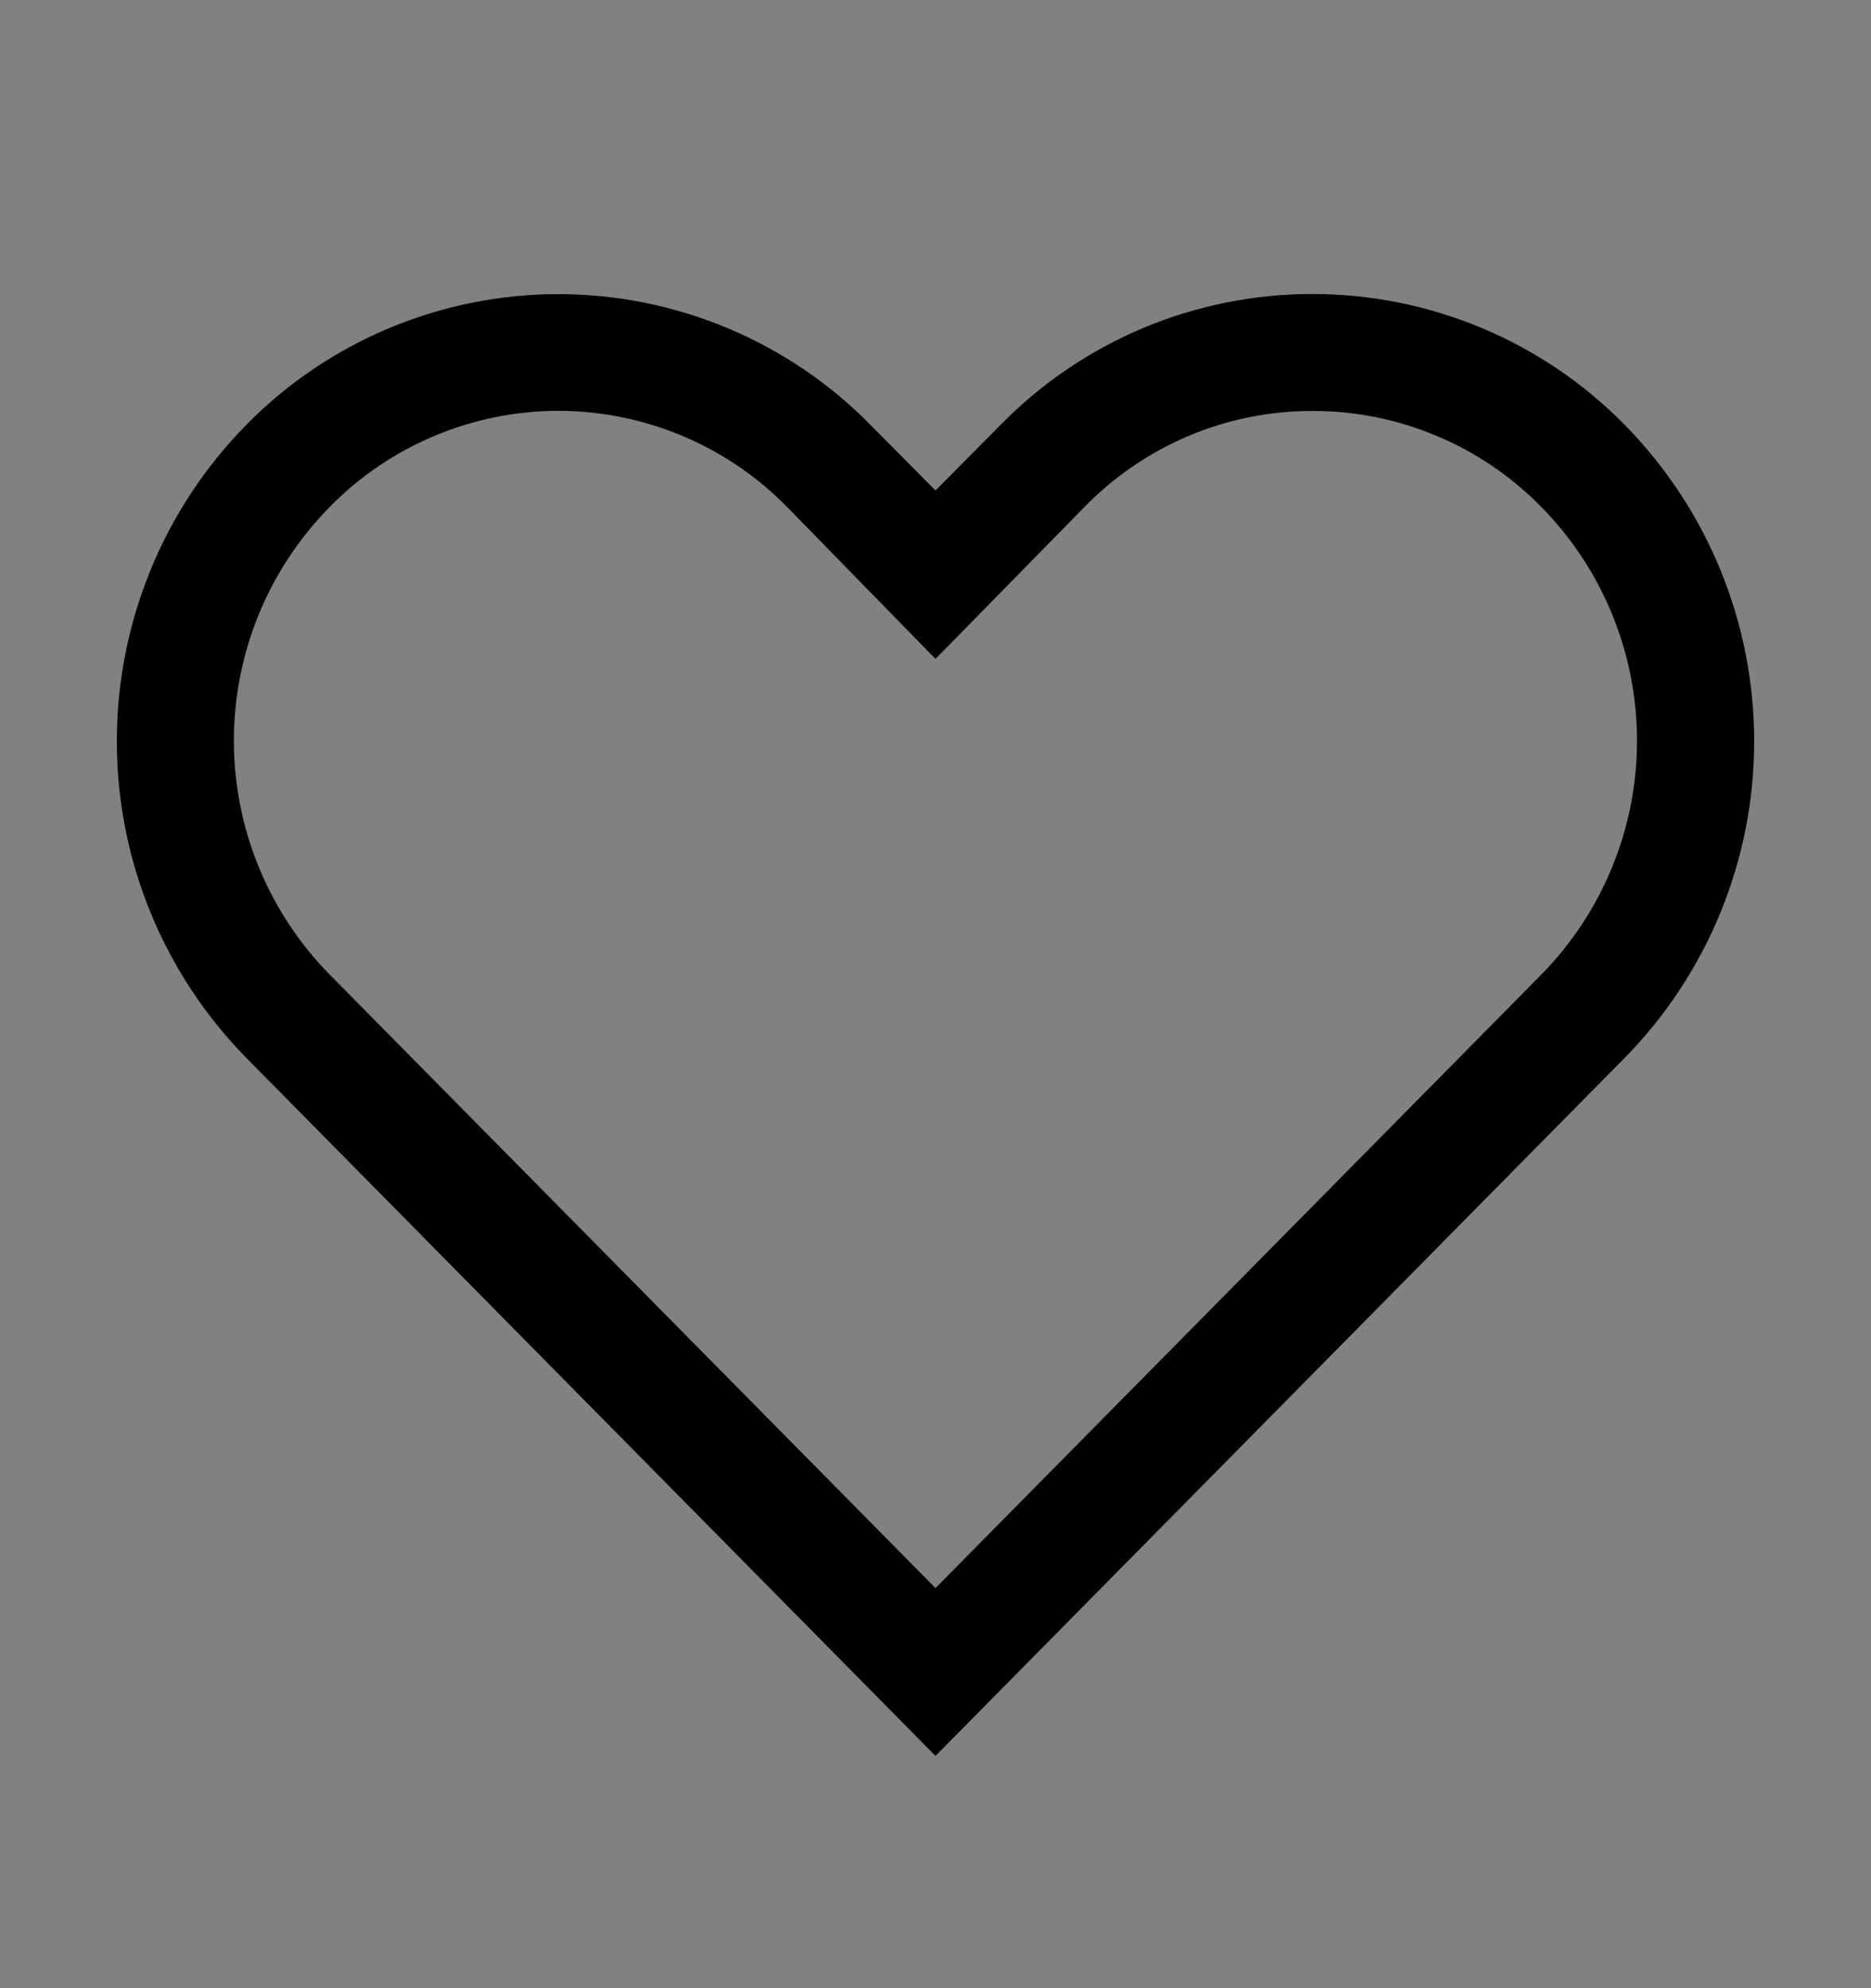 <svg viewBox="0 0 16 17" fill="none" xmlns="http://www.w3.org/2000/svg">
<rect x="0" y="0" width="16" height="17" fill="#808080" stroke="none"/>
<rect width="16" height="16" transform="translate(0 0.514)" fill="white" fill-opacity="0.01" style="mix-blend-mode:multiply"/>
<path d="M11.225 3.514C11.589 3.513 11.949 3.586 12.285 3.727C12.621 3.867 12.925 4.074 13.18 4.334C13.705 4.867 13.999 5.585 13.999 6.334C13.999 7.082 13.705 7.8 13.18 8.334L8 13.579L2.82 8.334C2.295 7.8 2 7.082 2 6.334C2 5.585 2.295 4.867 2.82 4.334C3.075 4.074 3.379 3.868 3.715 3.727C4.051 3.586 4.411 3.513 4.775 3.513C5.139 3.513 5.499 3.586 5.835 3.727C6.171 3.868 6.475 4.074 6.73 4.334L8 5.634L9.265 4.344C9.519 4.081 9.824 3.872 10.16 3.729C10.497 3.586 10.859 3.513 11.225 3.514ZM11.225 2.514C10.728 2.513 10.235 2.612 9.777 2.804C9.318 2.997 8.903 3.279 8.555 3.634L8 4.194L7.445 3.634C7.096 3.279 6.681 2.998 6.222 2.806C5.764 2.614 5.272 2.515 4.775 2.515C4.278 2.515 3.786 2.614 3.327 2.806C2.869 2.998 2.453 3.279 2.105 3.634C1.396 4.355 0.999 5.327 0.999 6.339C0.999 7.35 1.396 8.322 2.105 9.044L8 15.014L13.895 9.044C14.604 8.322 15.001 7.35 15.001 6.339C15.001 5.327 14.604 4.355 13.895 3.634C13.546 3.279 13.131 2.997 12.672 2.805C12.214 2.613 11.722 2.514 11.225 2.514Z" fill="currentColor"/>
</svg>
